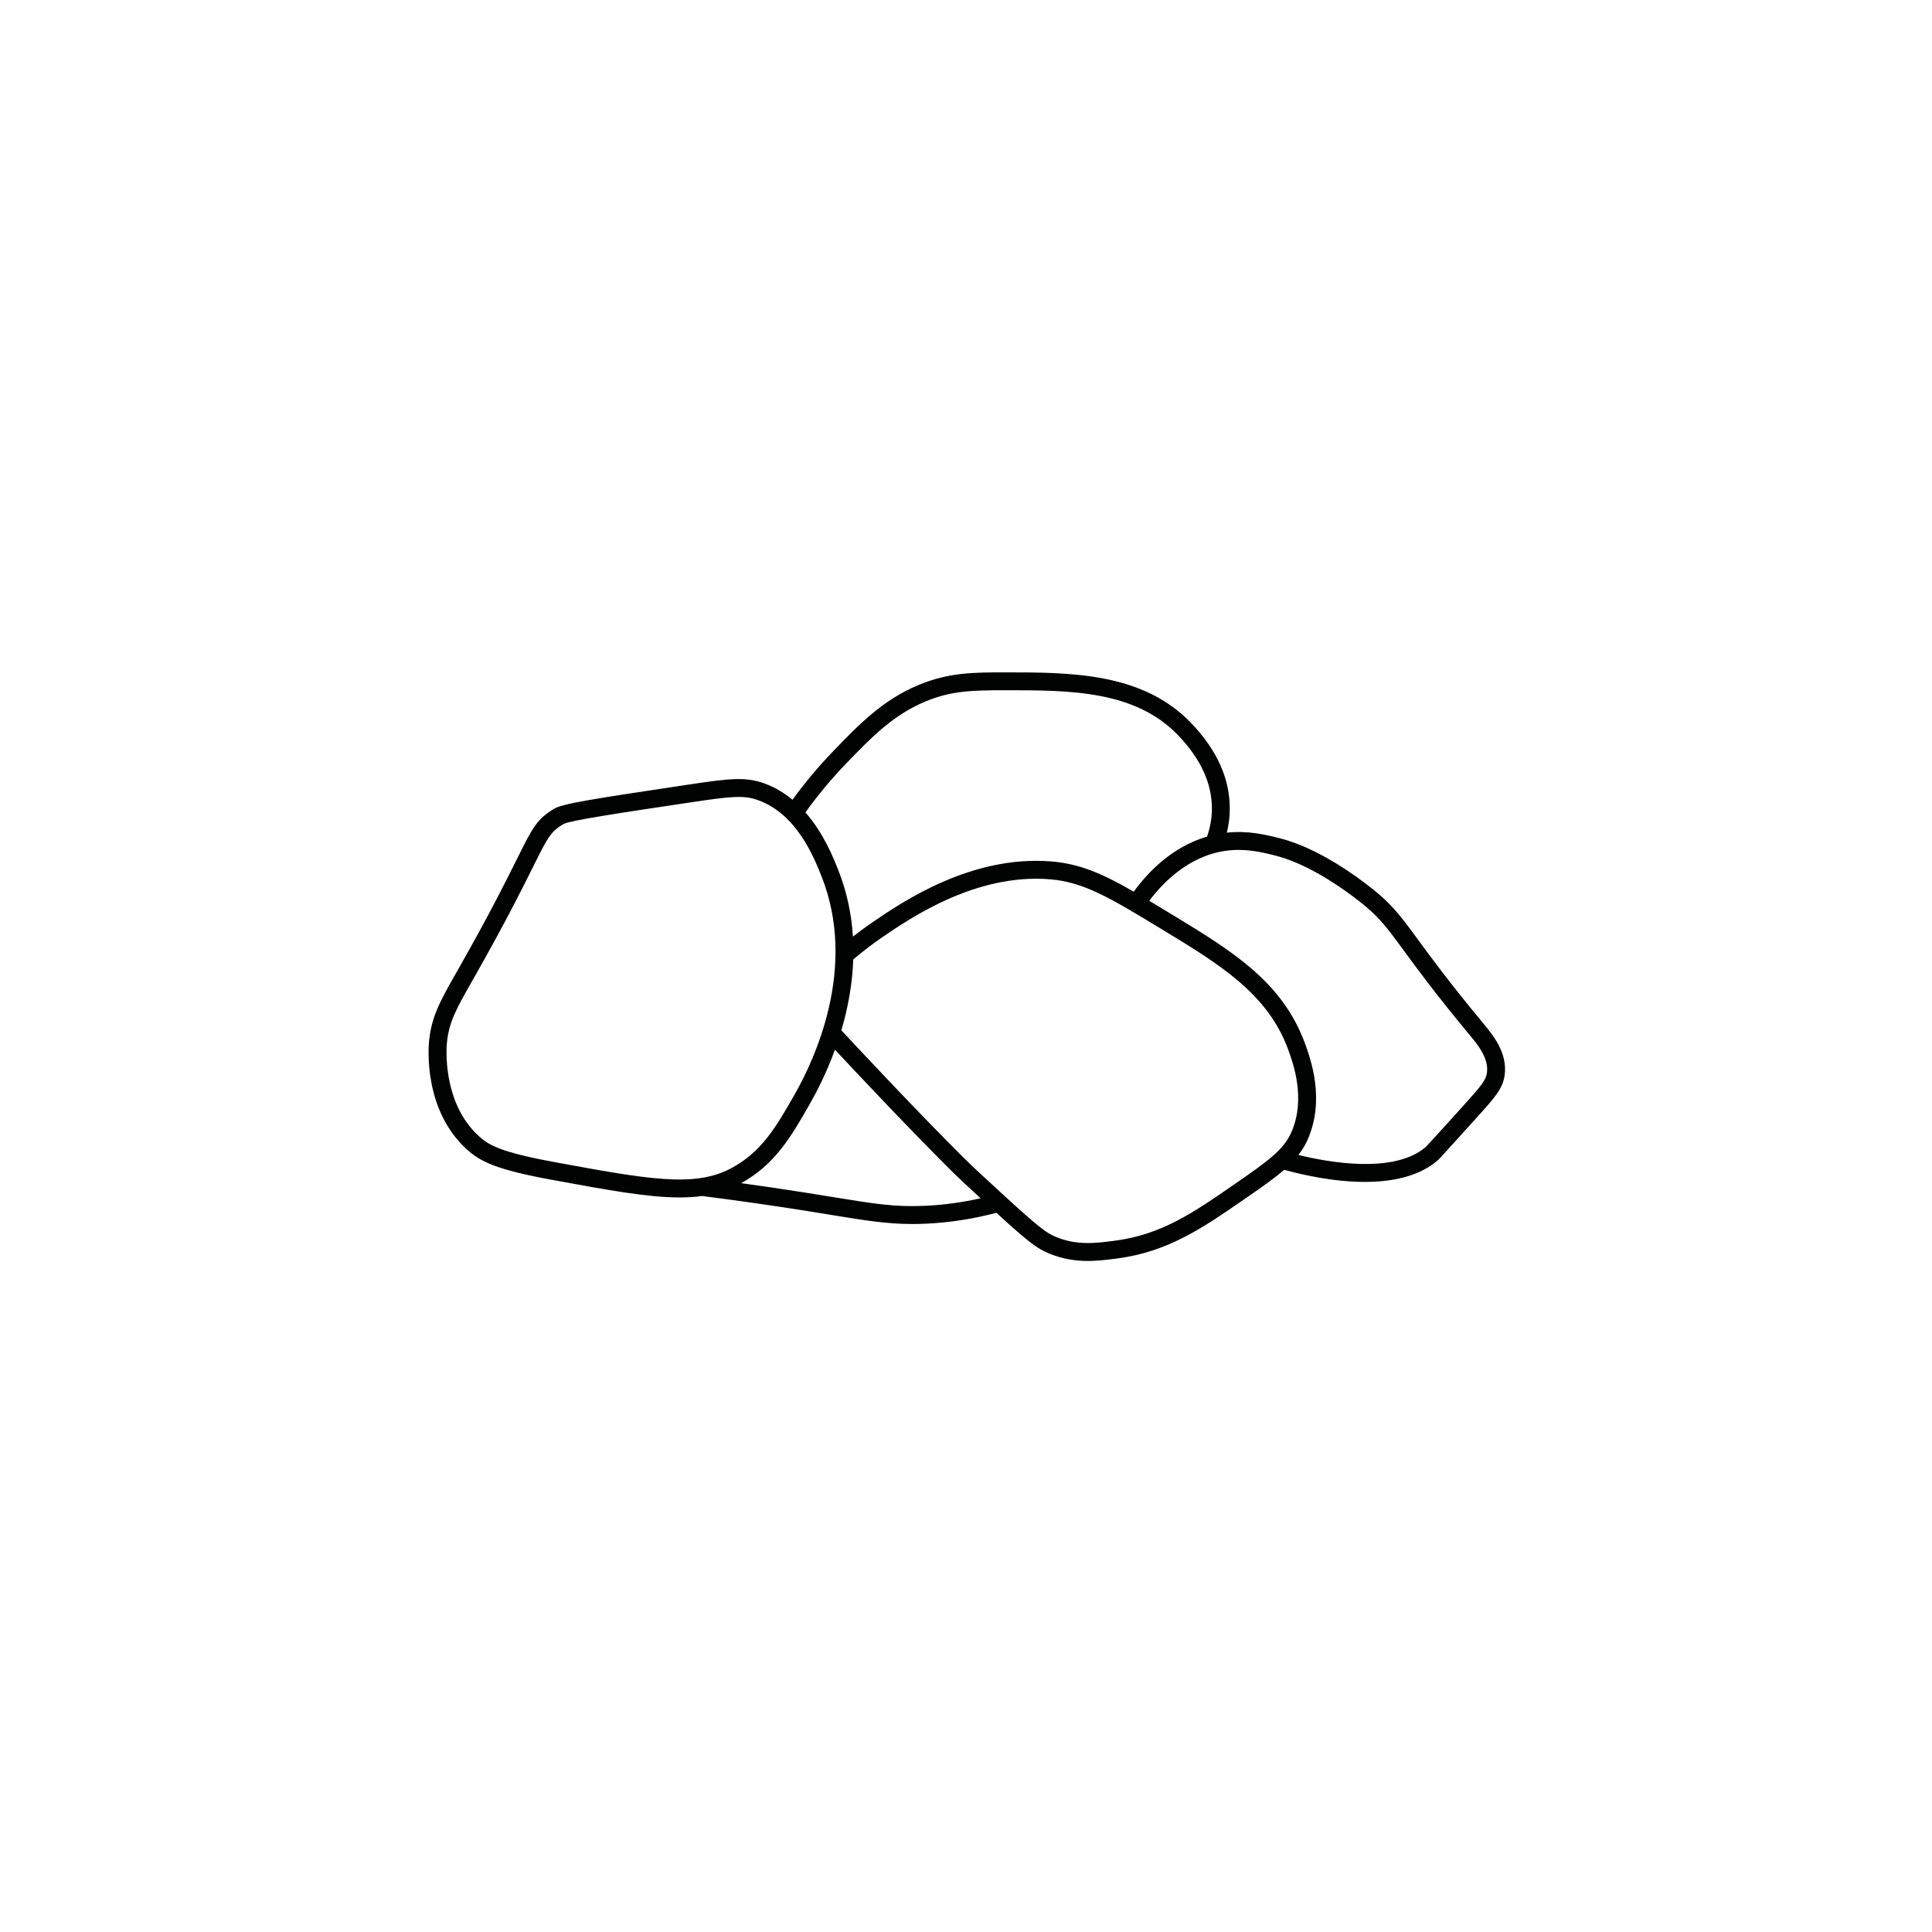 <?xml version="1.0" encoding="utf-8"?>
<!-- Generator: Adobe Illustrator 25.0.0, SVG Export Plug-In . SVG Version: 6.00 Build 0)  -->
<svg version="1.1" id="Camada_1" xmlns="http://www.w3.org/2000/svg" xmlns:xlink="http://www.w3.org/1999/xlink" x="0px" y="0px"
	 viewBox="0 0 1080 1080" style="enable-background:new 0 0 1080 1080;" xml:space="preserve">
<style type="text/css">
	.st0{fill:#010202;}
</style>
<path class="st0" d="M829.39,572.35l-0.12-0.14c-19.02-22.93-29.25-36.9-36.72-47.1c-10.43-14.24-15.19-20.74-30-31.83
	c-11.85-8.87-29.75-20.39-47.75-24.85c-7.28-1.81-17.08-4.23-28.99-2.97c1.01-4.13,1.57-8.32,1.64-12.51
	c0.31-17.19-7.03-33.68-21.83-49.01c-27.09-28.07-67.51-28.08-103.17-28.08c-17.89-0.02-31.99,0-48.9,7.02
	c-20.1,8.35-33.48,22.21-47.64,36.89c-8.24,8.54-15.93,17.71-22.91,27.29c-4.51-3.76-9.71-6.95-15.71-9.12
	c-10.63-3.84-19.42-2.8-43.29,0.78c-53.88,8.08-69.62,10.54-74.38,13.45c-9.63,5.89-11.94,10.53-20.53,27.8
	c-5.95,11.98-14.95,30.07-31.77,59.79l-2.04,3.59c-9.07,15.97-14.07,24.77-15.44,38.72c-0.38,3.87-3.01,38.4,21.01,60.35
	c7.74,7.07,16.81,11.43,47.41,17.06c31.48,5.79,53.84,9.9,71.66,9.9c4.44,0,8.59-0.26,12.54-0.81c18.44,2.35,36.88,4.96,54.82,7.78
	c6.28,0.99,11.84,1.89,16.88,2.72c19.61,3.2,31.65,5.16,45.84,5.16c2.33,0,4.72-0.05,7.21-0.16c13.36-0.59,26.72-2.65,39.78-6.1
	c18.22,16.65,22.72,19.87,29.02,22.55c7.8,3.33,15.17,4.36,22.11,4.36c5.91,0,11.5-0.74,16.76-1.44
	c28.3-3.76,47.9-17.32,70.61-33.01c9.19-6.35,16.57-11.46,22.37-16.52c9.37,2.62,27.13,6.78,45.1,6.78
	c15.01,0,30.16-2.91,40.71-12.04c0.93-0.8,4.08-4.27,21.37-23.41c10.59-11.71,14.97-16.56,16.05-24.09
	C842.89,588.62,834.44,578.44,829.39,572.35z M473.11,426.71c14-14.51,26.1-27.05,44.28-34.6c14.32-5.95,25.83-6.26,44.87-6.26
	c0.06,0,0.13,0,0.19,0c35.32,0,71.84,0.01,95.98,25.03c12.89,13.35,19.29,27.44,19.02,41.88c-0.09,5-1,10-2.7,14.9
	c-19.72,5.79-33.28,20.18-40.97,30.79c-17.68-10.16-30.18-15.56-45.89-16.88c-44.94-3.75-83.7,22.73-100.26,34.05
	c-3.69,2.52-7.31,5.19-10.84,7.96c-0.75-12.16-3.25-24.74-8.24-37.33c-2.67-6.74-8.14-20.52-18.31-32.12
	C457.17,444.48,464.85,435.27,473.11,426.71z M310.08,649.64c-30.78-5.66-37.02-9.62-42.47-14.6
	c-20.78-18.98-17.93-50.65-17.8-51.99c1.16-11.83,5.24-19.02,14.18-34.76l2.05-3.61c16.95-29.95,26.02-48.19,32.02-60.26
	c8.15-16.38,9.61-19.33,16.77-23.71c3.74-2.07,30.37-6.06,70.67-12.1c24.01-3.6,30.43-4.15,38.41-1.26
	c21.57,7.79,31.22,32.17,35.35,42.59c20.14,50.84-3.79,102.12-15.02,121.81c-10.29,18.04-18.41,32.29-35.77,41.45
	C388.03,663.97,361.98,659.18,310.08,649.64z M516.78,674.07c-16.62,0.73-28.11-1.14-51.01-4.88c-5.05-0.82-10.64-1.73-16.93-2.72
	c-11.35-1.78-22.9-3.47-34.52-5.08c19.11-10.53,28.16-26.38,38.6-44.69c3.88-6.8,9.17-17.16,13.82-29.92
	c14.82,15.88,41.85,44.56,64.61,67.24c4.18,4.16,8.91,8.57,16.81,15.83C537.8,672.18,527.29,673.61,516.78,674.07z M689.82,662.18
	c-22.53,15.58-40.33,27.88-66.24,31.33c-10.68,1.42-21.72,2.89-33.63-2.2c-4.87-2.08-8.56-4.56-28.24-22.61
	c-12.11-11.11-18.18-16.68-23.3-21.78c-24.73-24.64-54.55-56.43-68.09-70.98c3.53-11.91,6.17-25.35,6.65-39.6
	c5.2-4.42,10.67-8.62,16.31-12.47c15.67-10.71,52.38-35.79,93.78-32.33c19.05,1.59,33.79,10.55,63.18,28.4
	c31.39,19.07,58.5,35.54,69.9,66.88c2.74,7.53,10.01,27.52,1.66,46.3C717.51,642.76,708.9,649,689.82,662.18z M831.2,599.72
	c-0.59,4.11-2.93,7.03-13.57,18.8c-11.68,12.92-19.44,21.51-20.56,22.6c-17.65,15.21-54.02,8.74-71.24,4.51
	c2.04-2.63,3.74-5.4,5.1-8.45c9.98-22.47,1.71-45.22-1.4-53.78c-12.6-34.65-41.1-51.96-74.12-72.02c-4.65-2.82-8.94-5.43-12.96-7.83
	c7.2-9.62,21.57-24.81,42.26-27.88c11.12-1.64,20.3,0.63,27.68,2.46c16.37,4.06,33.05,14.83,44.16,23.15
	c13.62,10.2,17.52,15.52,27.93,29.74c7.55,10.31,17.88,24.42,37.09,47.58l0.12,0.14C825.94,583.86,832.36,591.6,831.2,599.72z"/>
</svg>
